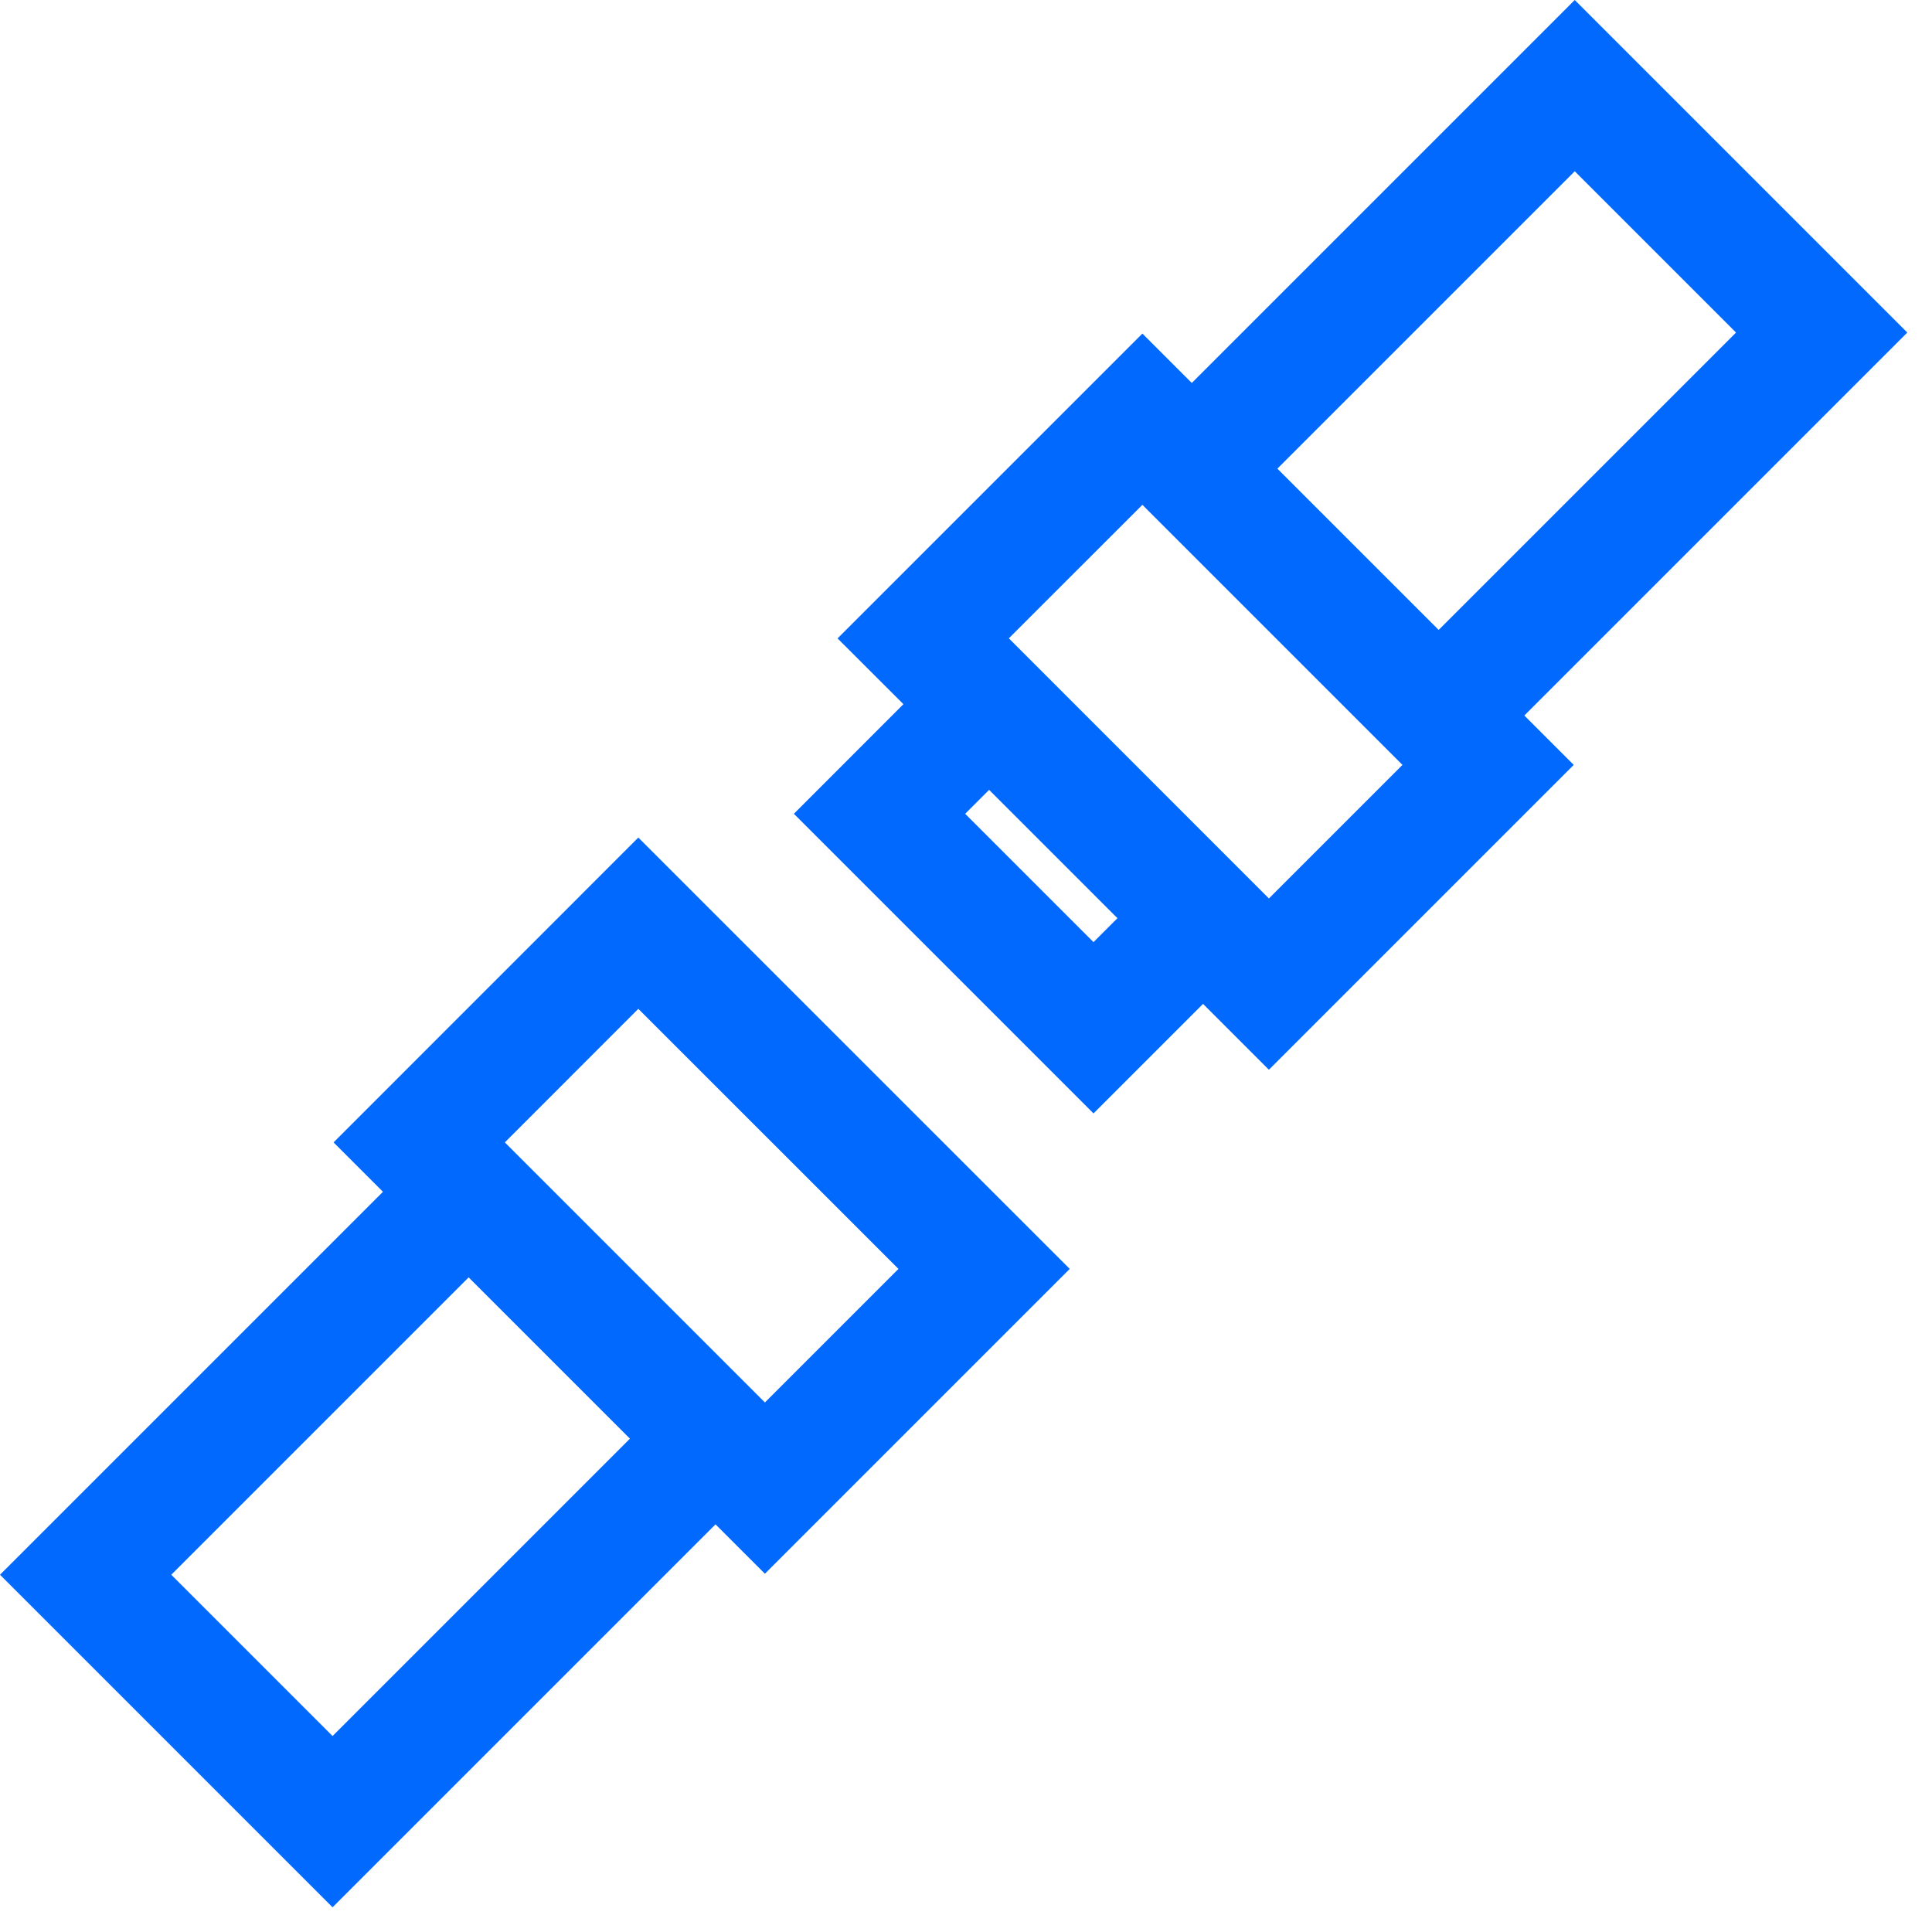 <svg width="23" height="23" viewBox="0 0 23 23" fill="none" xmlns="http://www.w3.org/2000/svg">
<path d="M7.599 9.971L3.971 13.6L4.559 14.188L0 18.747L3.959 22.706L8.518 18.147L9.106 18.735L12.735 15.106L7.599 9.971ZM3.959 20.667L2.039 18.747L5.579 15.207L7.499 17.127L3.959 20.667ZM6.01 13.6L7.599 12.01L10.696 15.106L9.106 16.696L6.01 13.6Z" fill="#0169FE"/>
<path d="M22.706 3.959L18.747 0L14.188 4.559L13.6 3.971L9.971 7.6L10.755 8.383L9.451 9.688L13.018 13.255L14.322 11.951L15.106 12.735L18.735 9.106L18.147 8.518L22.706 3.959ZM13.018 11.216L11.49 9.688L11.775 9.403L13.303 10.931L13.018 11.216ZM15.106 10.696L12.01 7.599L13.6 6.01L15.148 7.558L16.696 9.106L15.106 10.696ZM16.167 6.539L15.207 5.579L18.747 2.039L20.667 3.959L17.127 7.499L16.167 6.539Z" fill="#0169FE"/>
</svg>
